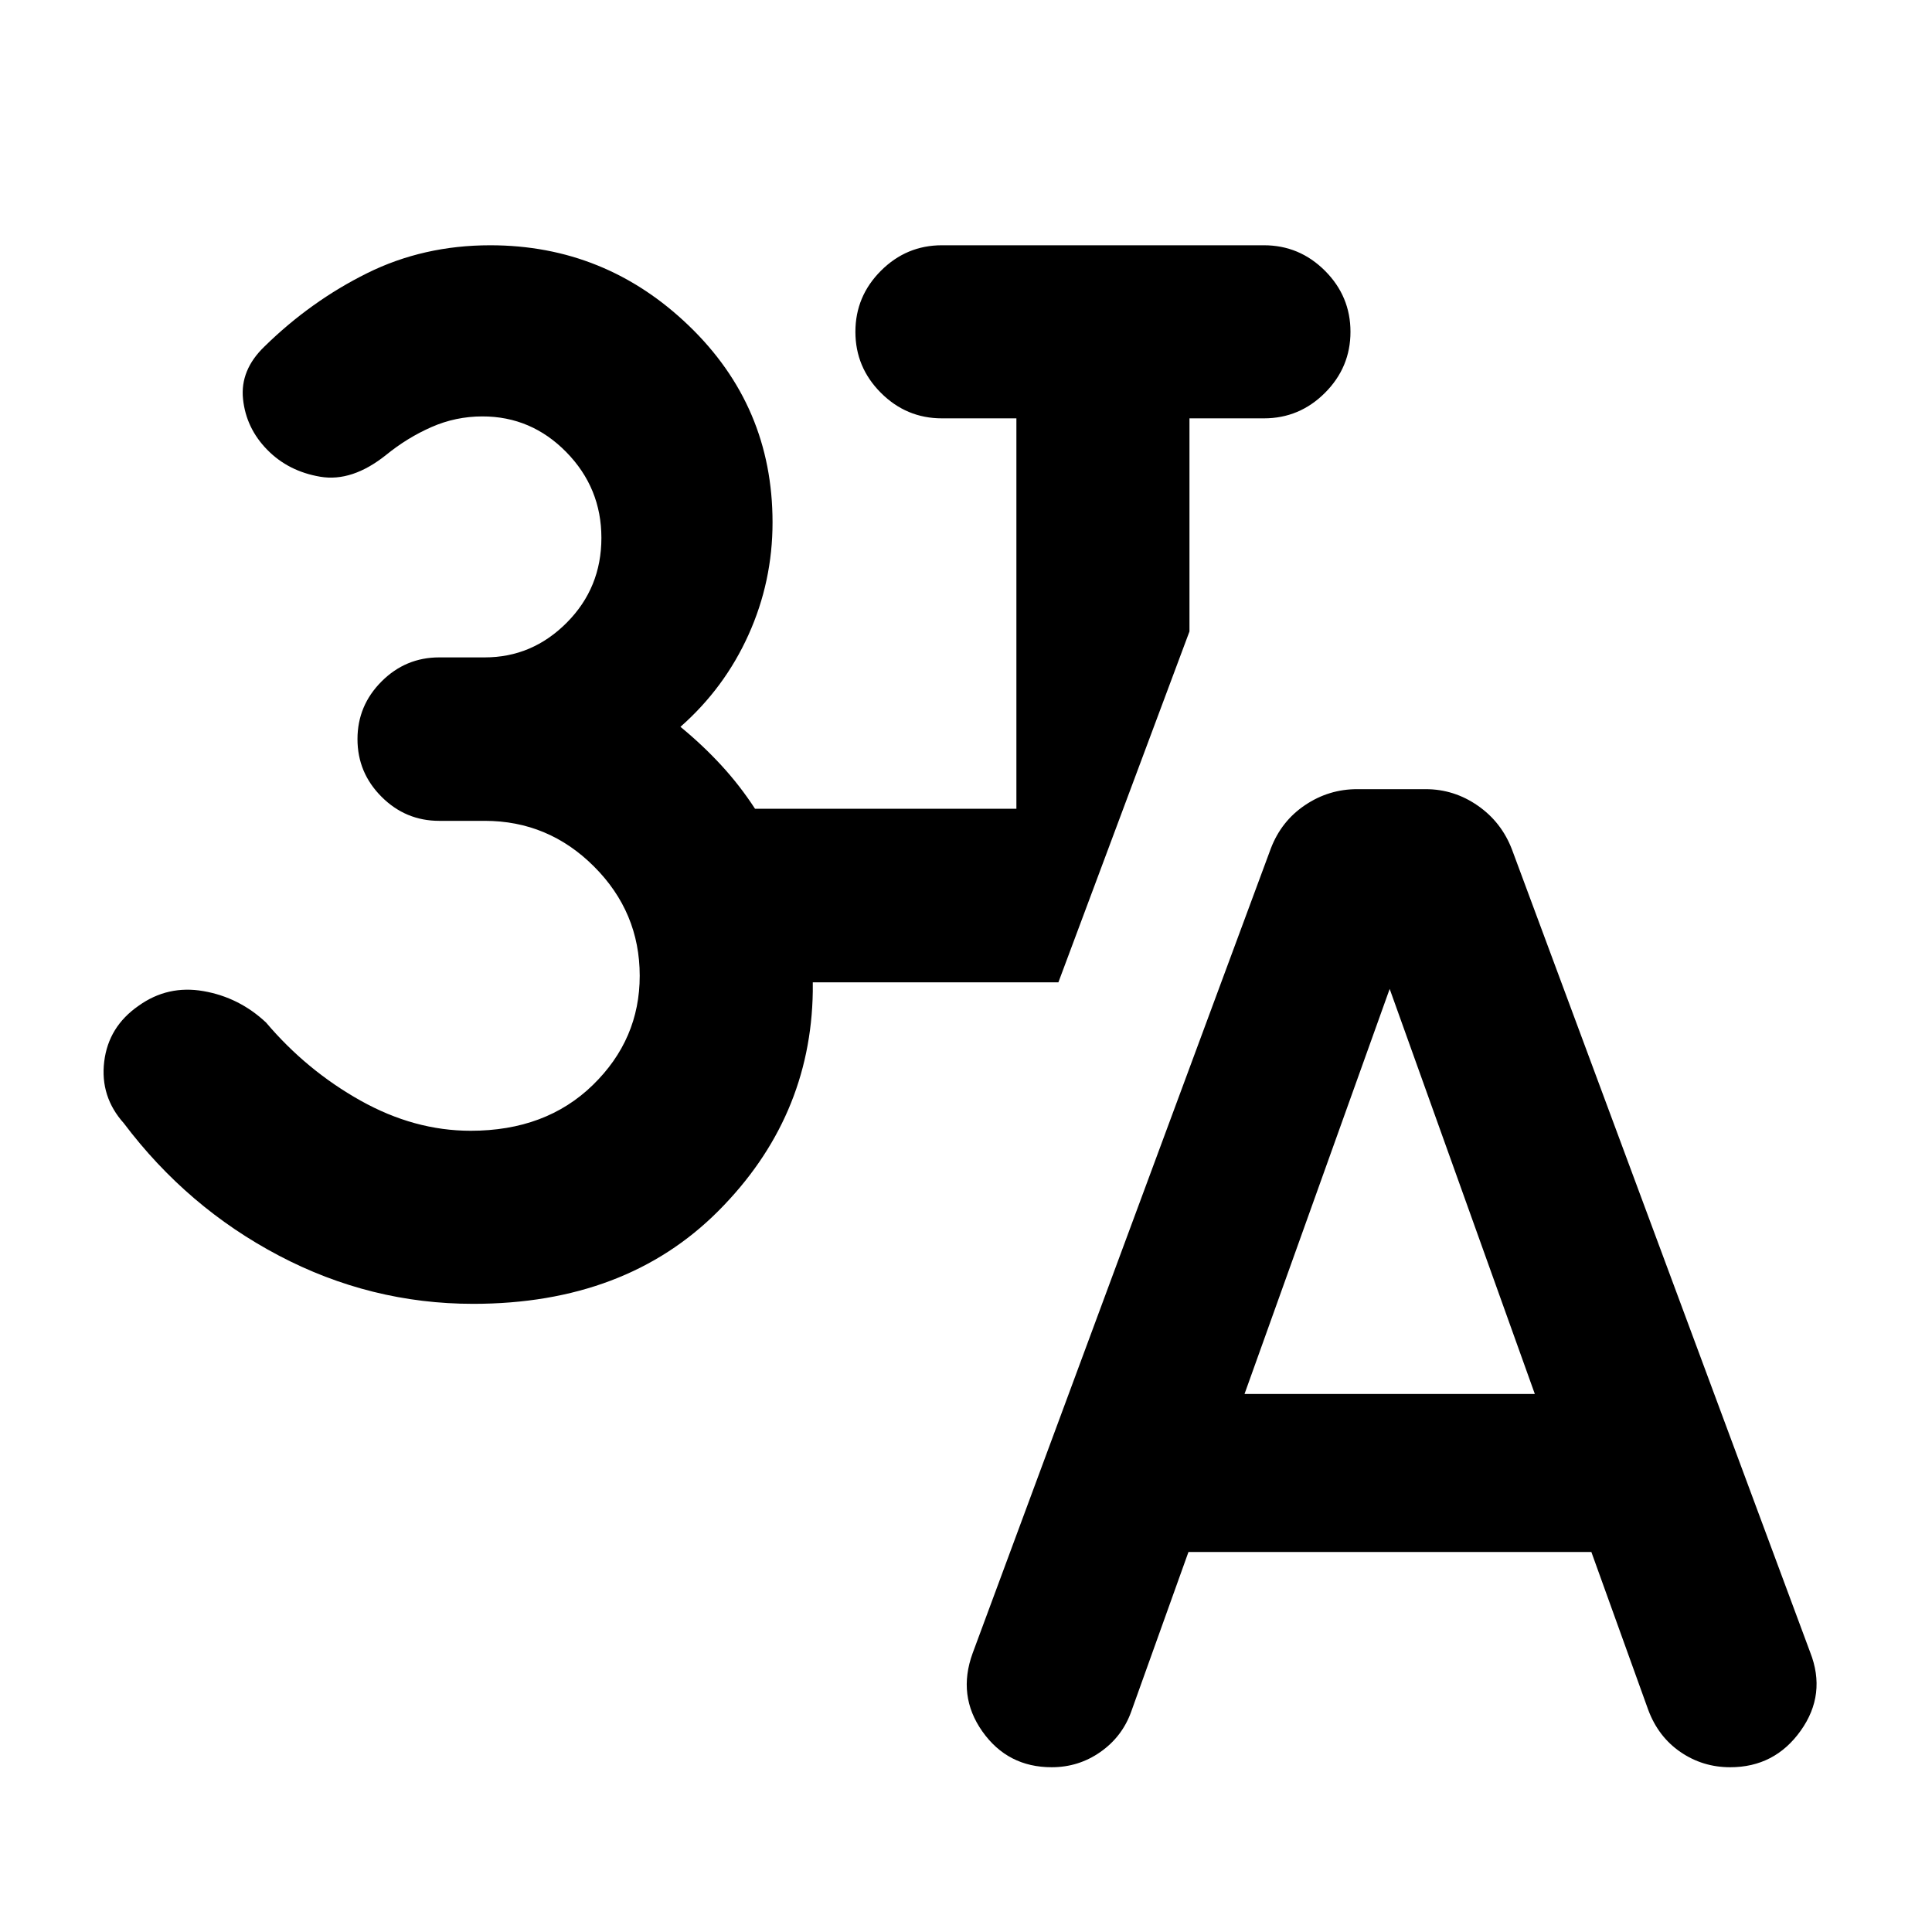 <svg xmlns="http://www.w3.org/2000/svg" height="24" viewBox="0 -960 960 960" width="24"><path d="M235.09-312.13q-50.96 0-96.5-23.96-45.55-23.95-77.07-65.78-11.85-13.24-9.74-30.62 2.11-17.38 17.09-27.75 14.48-10.37 32.23-7.28 17.75 3.09 31.1 15.61 20.13 23.76 46.91 38.77 26.78 15.01 54.76 15.01 37.35 0 60.67-22.7 23.33-22.69 23.33-54.3 0-31.61-22.7-54.3-22.69-22.7-54.3-22.7h-22.63q-16.7 0-28.65-11.96-11.96-11.95-11.96-28.65 0-16.69 11.96-28.65 11.95-11.96 28.65-11.96h22.63q23.61 0 40.78-17.29 17.18-17.29 17.18-42.1 0-24.8-17.41-42.58-17.4-17.77-41.7-17.77-13.29 0-25.31 5.29-12.02 5.28-22.52 13.82-16.93 13.55-32.77 10.86-15.84-2.68-26.34-13.4t-12.02-25.18q-1.52-14.45 10.7-26.17 22.97-22.5 50.94-36.38 27.97-13.88 61.19-13.88 57.17 0 98.72 39.99 41.56 39.99 41.56 97.68 0 29.42-11.94 55.87-11.93 26.46-33.82 45.74 11.02 9.05 20.28 19.1 9.26 10.05 16.78 21.62h129.87v-194h-37q-17.65 0-30.32-12.67-12.68-12.68-12.68-30.33t12.68-30.33q12.67-12.67 30.32-12.67h160q17.66 0 30.33 12.67 12.67 12.68 12.67 30.33t-12.67 30.33q-12.67 12.67-30.33 12.67h-37v105.89l-65.13 174.35H403.87v4.54q-.96 63-46.96 109.11t-121.82 46.11Zm355.45 123.3-28.47 79.4q-4.48 12.41-15.29 19.98-10.8 7.58-24.21 7.58-21.87 0-34.43-17.77-12.55-17.77-4.84-38.9l148.16-399.83q5.21-13.63 17-21.56 11.78-7.94 25.91-7.94h34.02q14.13 0 25.91 8.19 11.79 8.18 17 21.81l148.16 398.85q8.21 20.87-4.71 39.01-12.92 18.14-35.03 18.14-13.68 0-24.72-7.58-11.04-7.57-16.02-20.98l-28.24-78.4h-200.2Zm27.85-78.5h144.26l-72.13-201.28-72.13 201.28Z"/></svg>